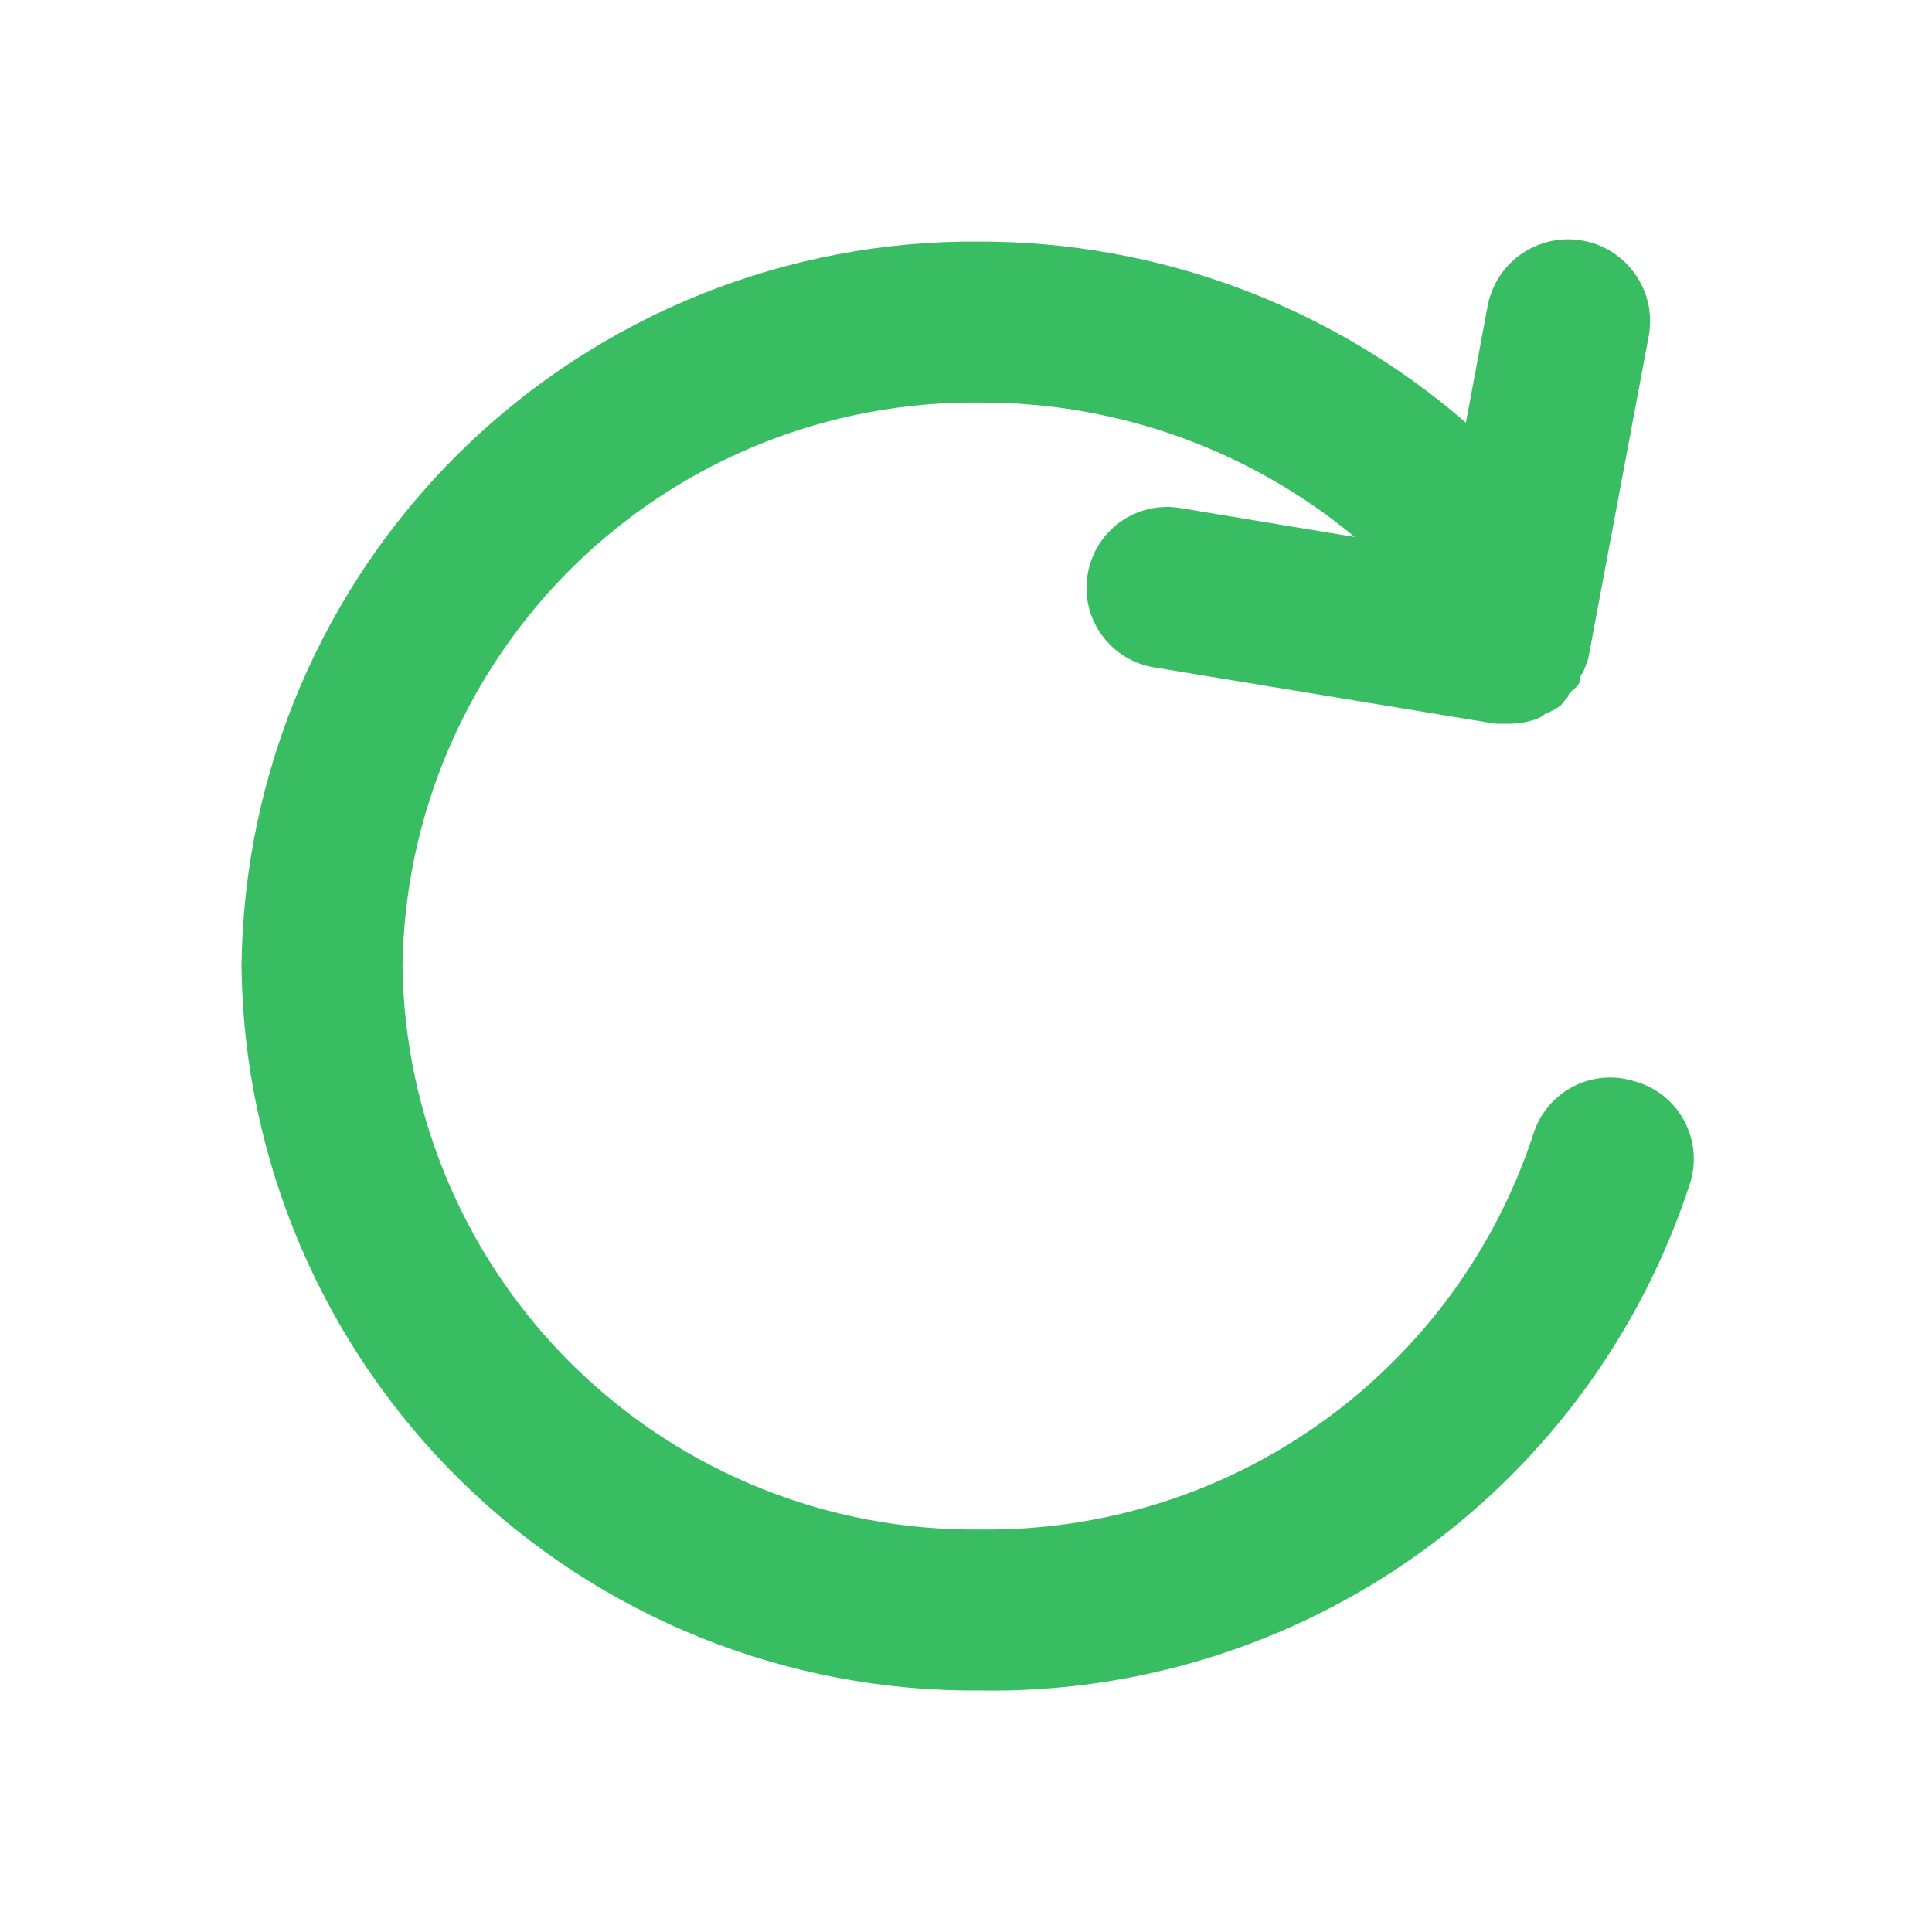 <svg width="24" height="24" viewBox="0 0 24 24" fill="none" xmlns="http://www.w3.org/2000/svg">
<path d="M20.3 13.431C20.048 13.352 19.775 13.376 19.541 13.498C19.307 13.62 19.13 13.829 19.05 14.081C18.578 15.525 17.657 16.781 16.421 17.666C15.185 18.551 13.7 19.018 12.18 19C10.3 19.022 8.489 18.297 7.143 16.985C5.797 15.673 5.026 13.88 5 12.001C5.026 10.121 5.797 8.329 7.143 7.016C8.489 5.704 10.3 4.979 12.18 5.001C13.878 4.996 15.523 5.587 16.83 6.671L14.66 6.311C14.53 6.289 14.397 6.294 14.269 6.324C14.14 6.354 14.019 6.409 13.912 6.486C13.806 6.564 13.715 6.661 13.646 6.773C13.577 6.886 13.531 7.01 13.51 7.141C13.489 7.271 13.493 7.404 13.523 7.532C13.553 7.66 13.609 7.781 13.686 7.888C13.763 7.995 13.861 8.086 13.973 8.155C14.085 8.224 14.21 8.27 14.34 8.291L18.58 8.991H18.75C18.866 8.99 18.981 8.97 19.09 8.931C19.127 8.917 19.16 8.896 19.19 8.871C19.262 8.844 19.329 8.807 19.39 8.761L19.48 8.651C19.48 8.601 19.57 8.561 19.61 8.501C19.65 8.441 19.61 8.401 19.66 8.361C19.688 8.302 19.711 8.242 19.73 8.181L20.48 4.181C20.505 4.049 20.504 3.914 20.477 3.783C20.449 3.653 20.397 3.528 20.321 3.418C20.246 3.307 20.15 3.213 20.038 3.139C19.926 3.066 19.801 3.015 19.67 2.991C19.539 2.966 19.404 2.967 19.273 2.994C19.142 3.021 19.018 3.074 18.907 3.149C18.684 3.301 18.53 3.535 18.48 3.801L18.21 5.251C16.536 3.8 14.395 3.001 12.18 3.001C9.77 2.979 7.45 3.915 5.729 5.602C4.008 7.289 3.026 9.591 3 12.001C3.026 14.411 4.008 16.712 5.729 18.399C7.45 20.086 9.77 21.022 12.18 21C14.133 21.031 16.044 20.433 17.632 19.295C19.22 18.157 20.401 16.54 21 14.681C21.038 14.553 21.05 14.418 21.035 14.286C21.02 14.153 20.979 14.024 20.914 13.908C20.848 13.791 20.761 13.689 20.655 13.607C20.55 13.525 20.429 13.465 20.3 13.431Z" fill="#39BD62"/>
</svg>

